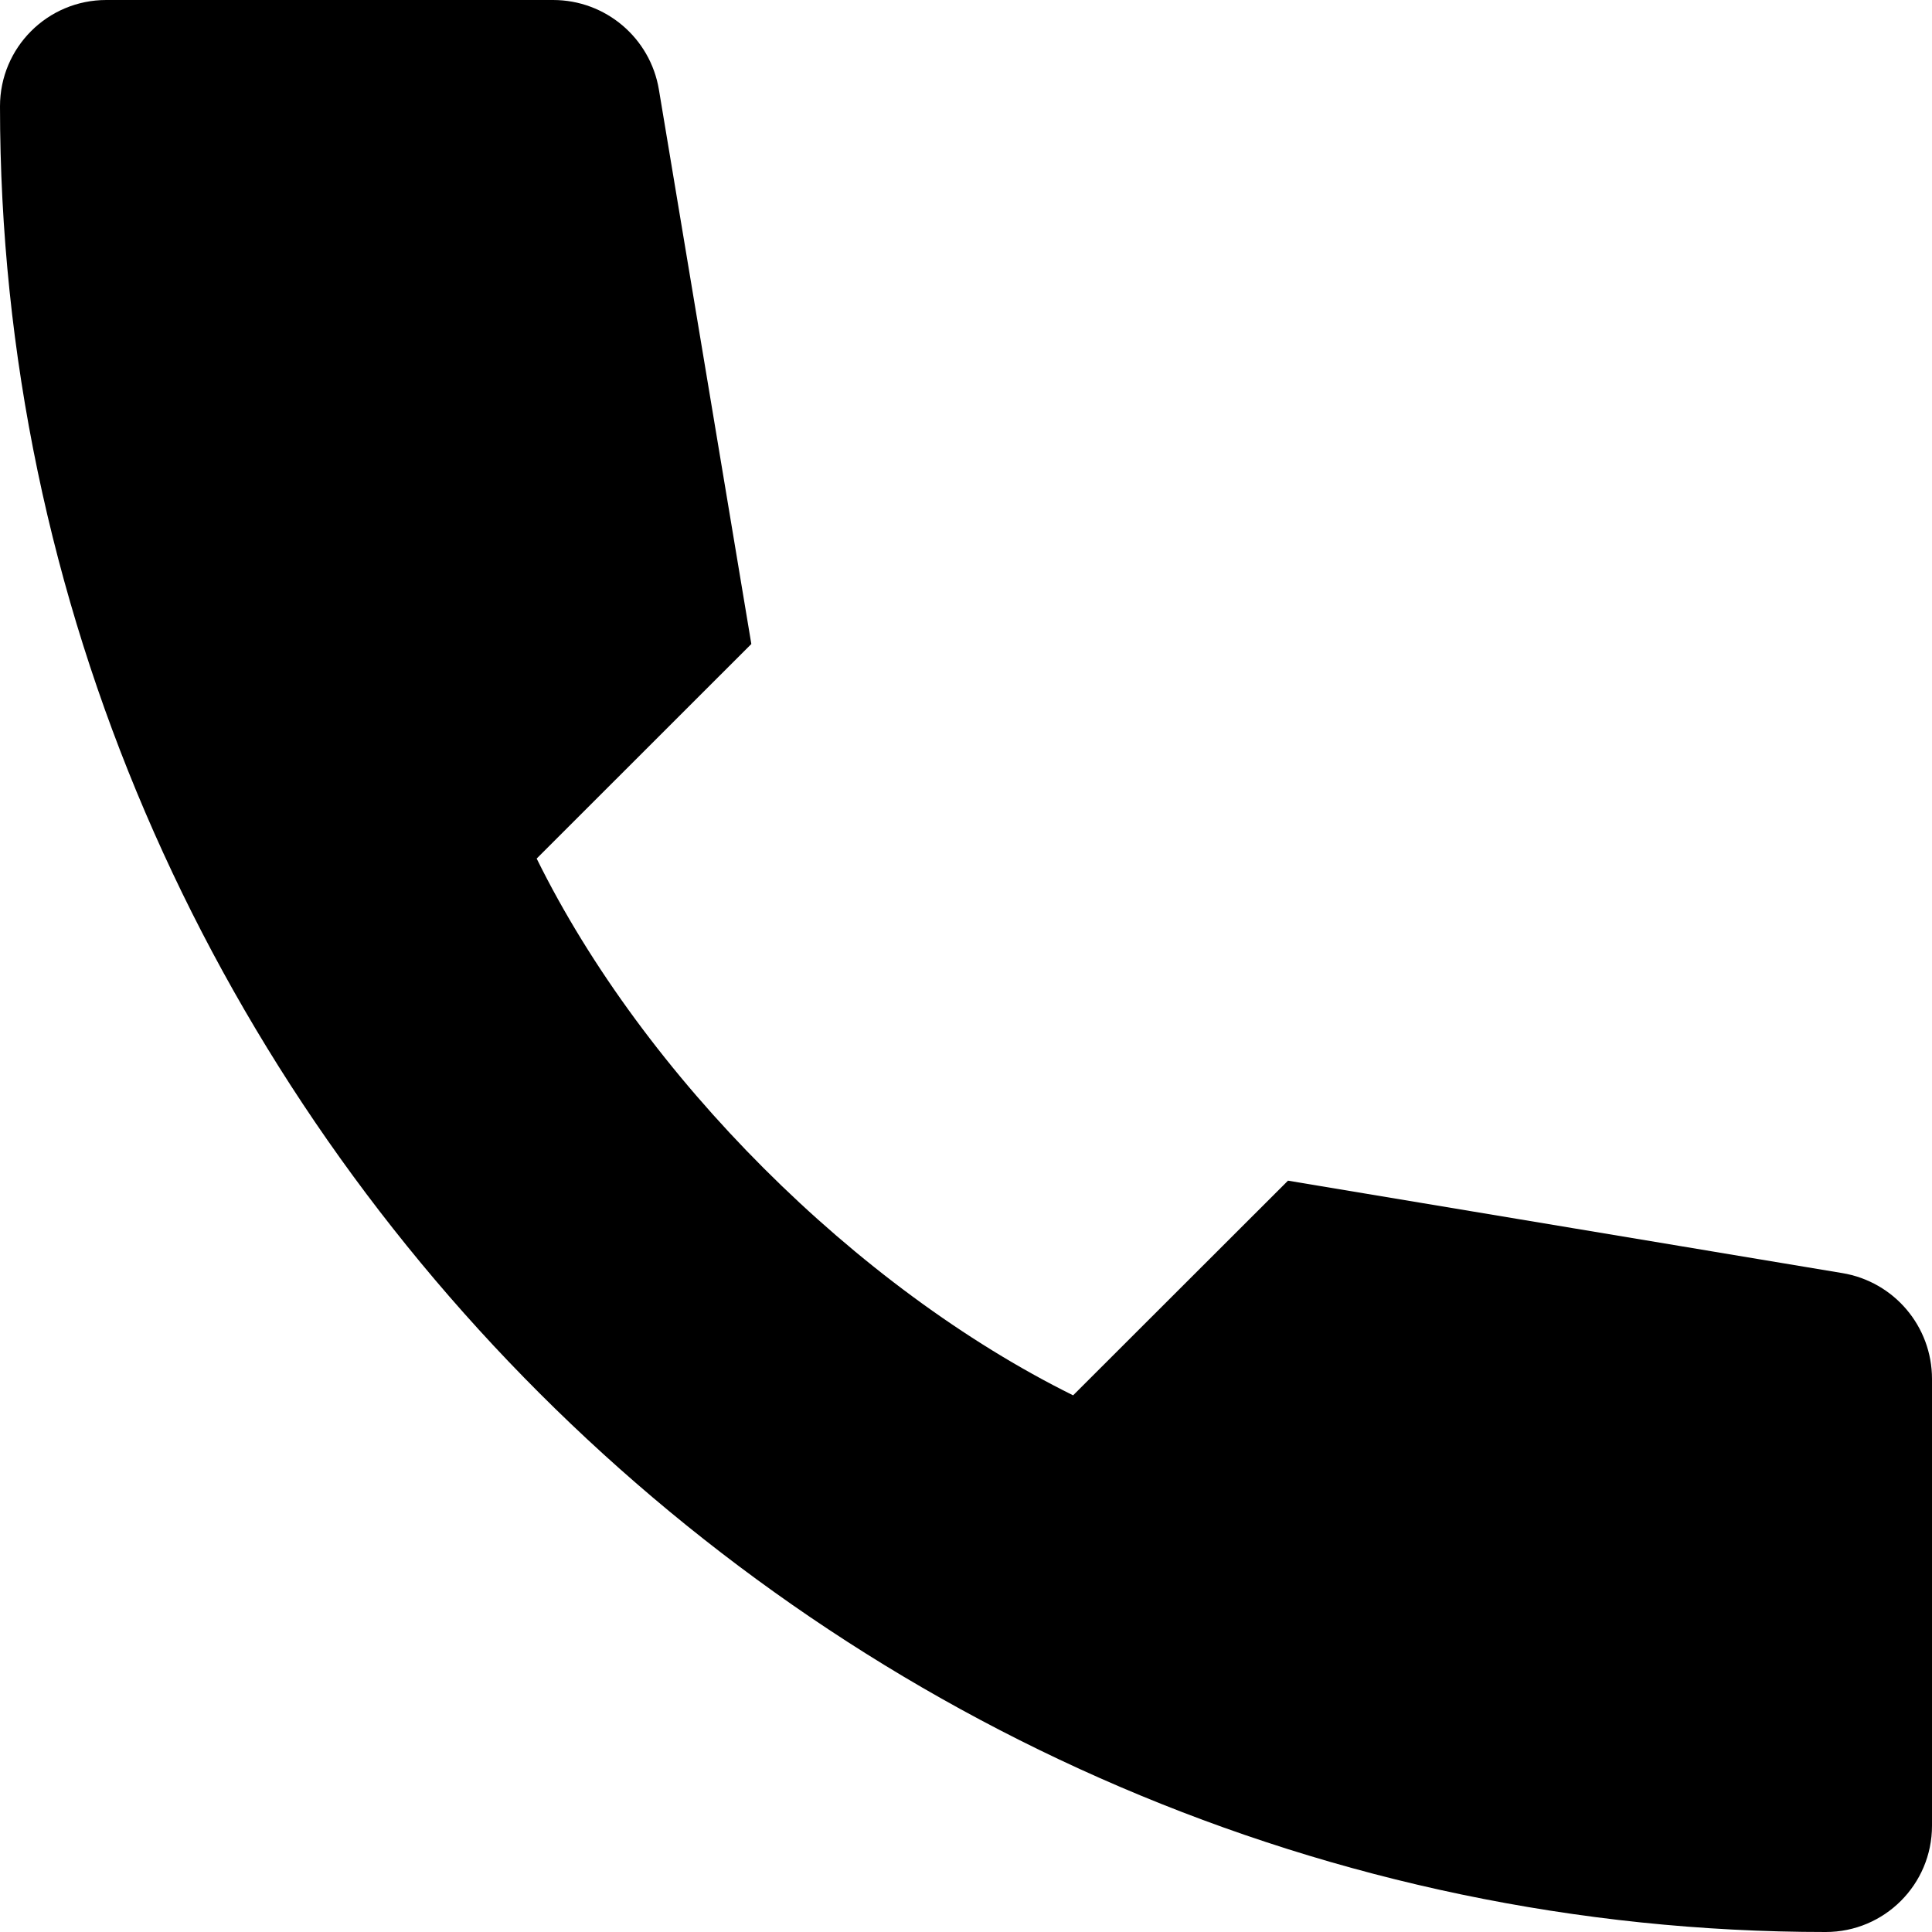 <svg preserveAspectRatio="none" width="100%" height="100%" overflow="visible" style="display: block;" viewBox="0 0 18 18" fill="none" xmlns="http://www.w3.org/2000/svg">
<path id="path" d="M12 11L9.998 13C7.978 12 6 10.027 5 7.999L7 6L6.139 0.836C6.059 0.353 5.642 0 5.153 0H0.99C0.443 0 0 0.443 0 0.99V0.99C0 10.28 7.73 18 17.01 18V18C17.557 18 18 17.557 18 17.01V12.847C18 12.358 17.647 11.941 17.164 11.861L12 11Z" fill="black"/>
</svg>
